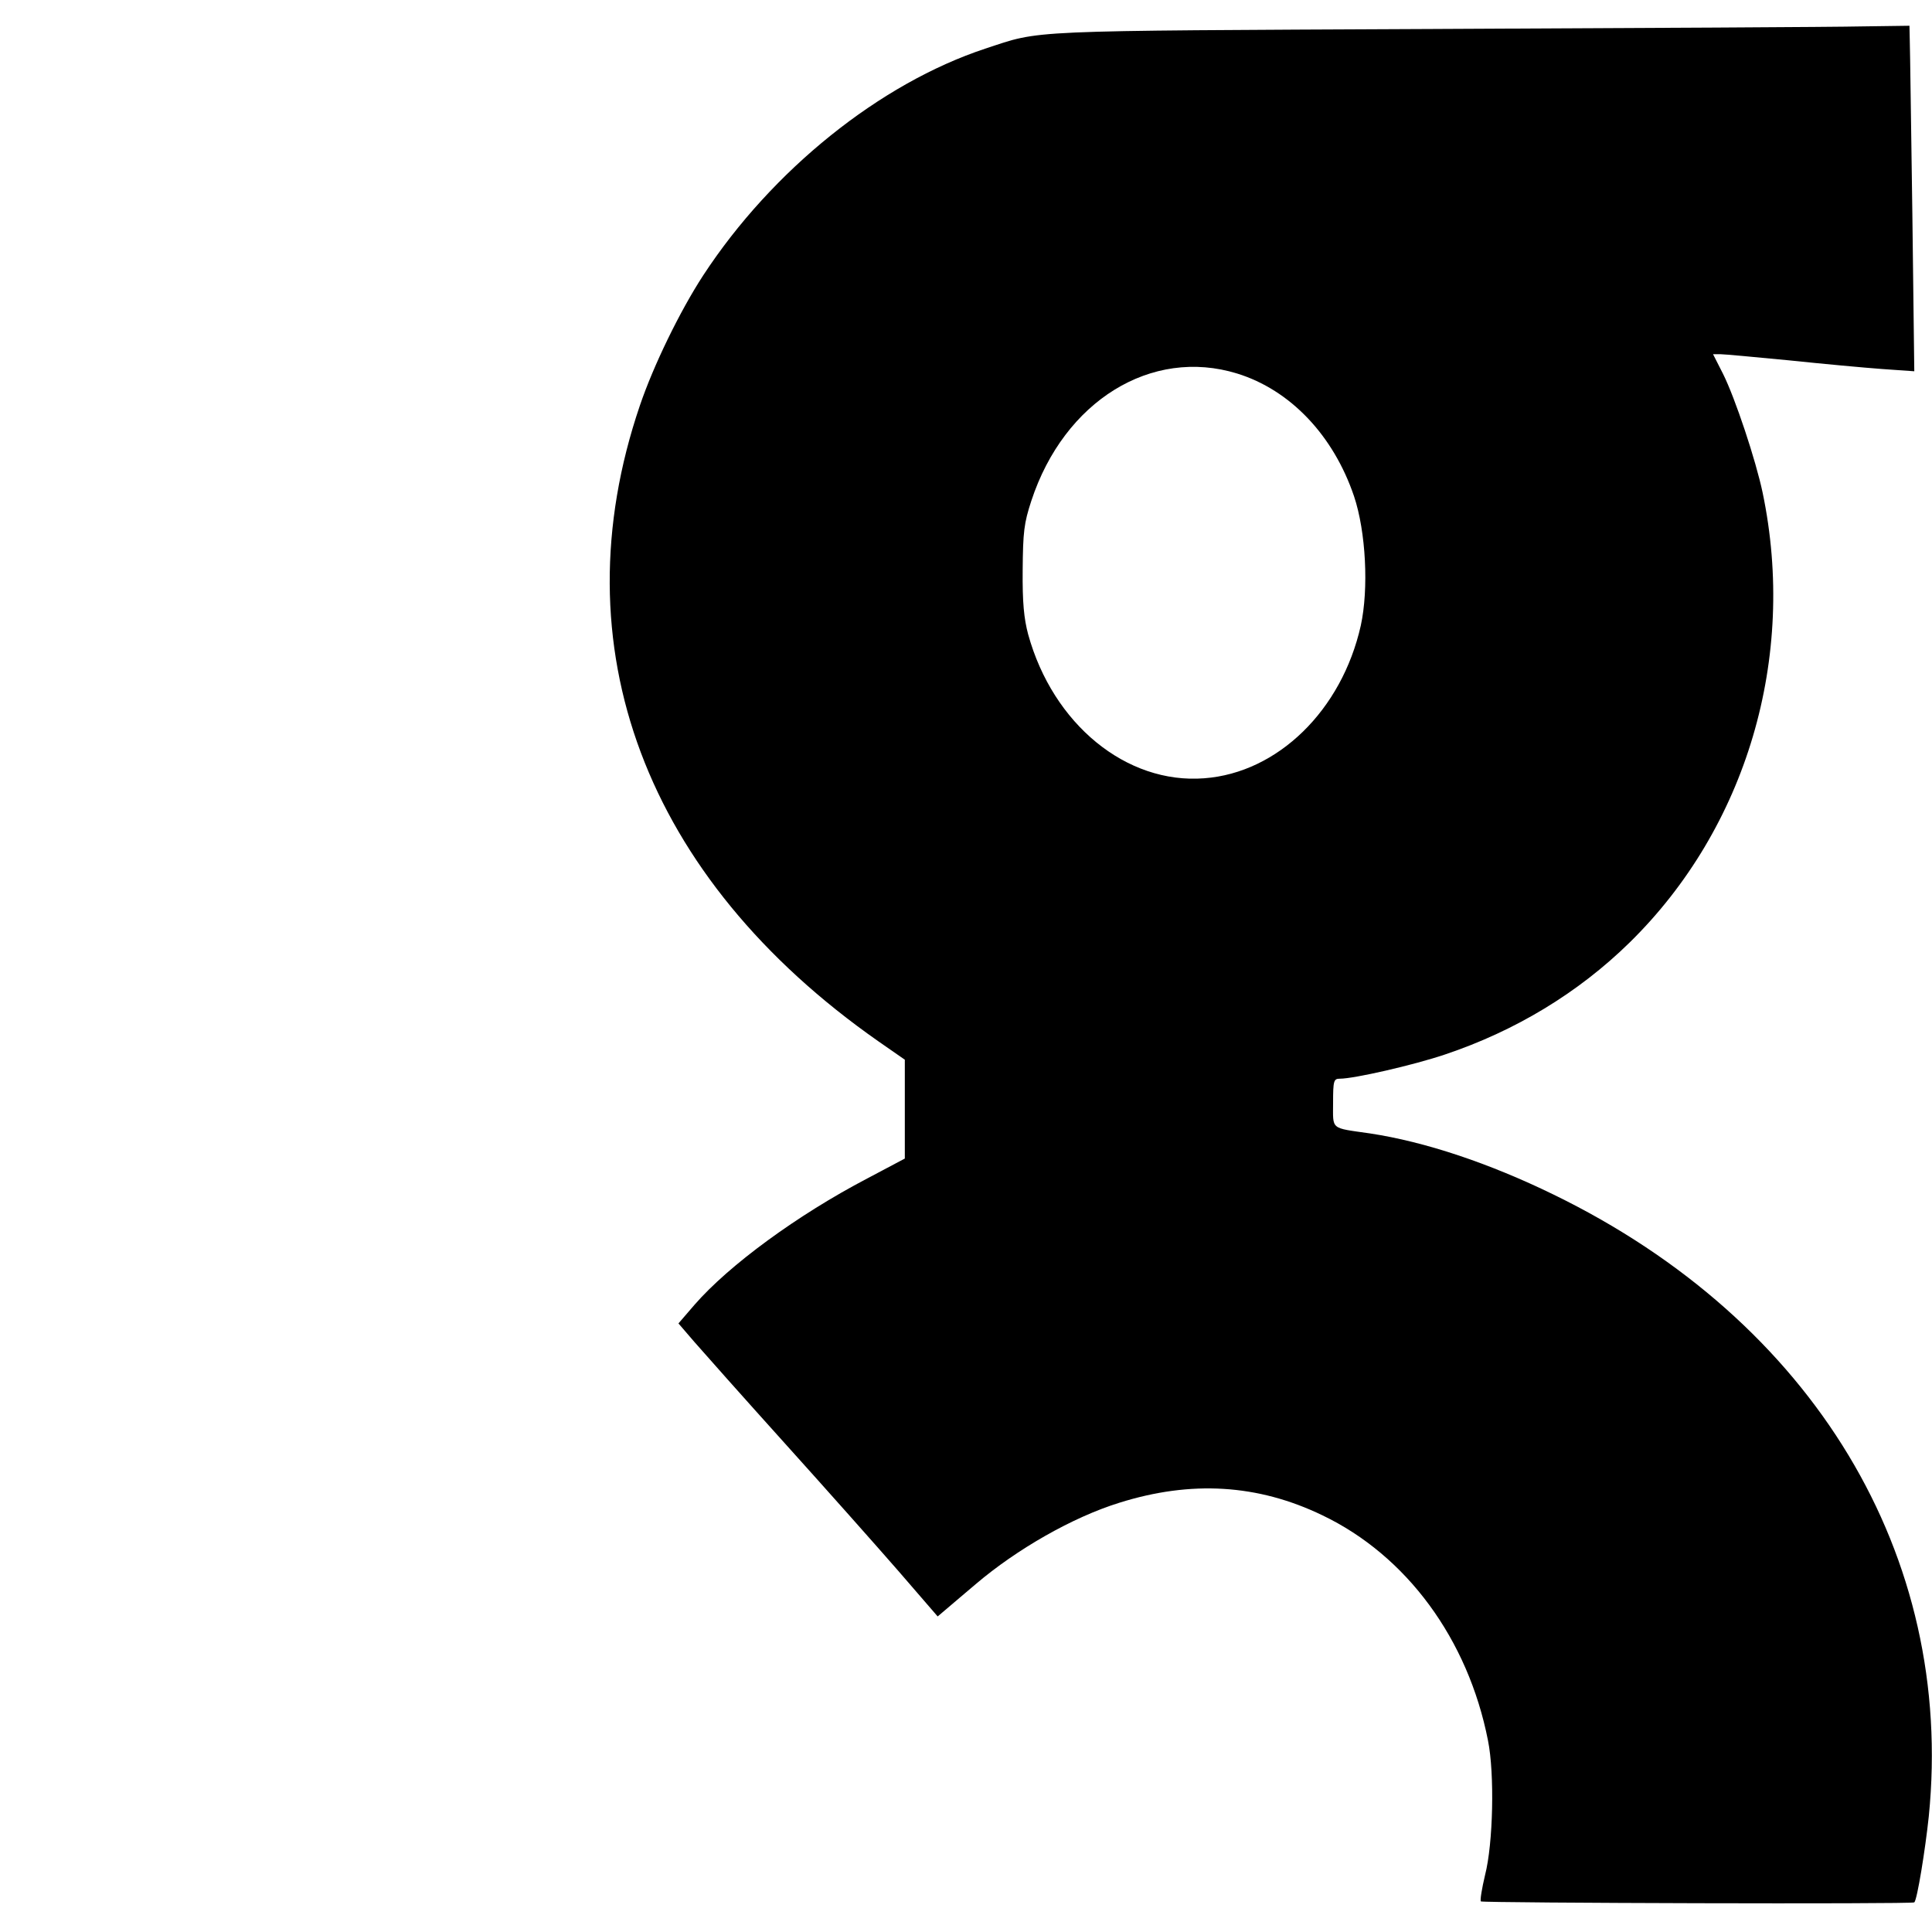 <svg version="1" xmlns="http://www.w3.org/2000/svg" width="800" height="800" viewBox="0 0 600 600"><path d="M445 9c-128.7.6-121.3.3-139 6.1-32.7 10.8-66.2 37.7-87.6 70.4-7.3 11.2-15.5 28.1-19.7 40.5-25.4 74.7 1.5 146.6 74.1 197.4l8.2 5.7v30.7l-11.7 6.2c-21.6 11.3-42.9 26.9-53.6 39.2l-5 5.8 4.9 5.7c2.7 3.1 15.3 17.3 28.1 31.5s28.7 32.1 35.4 39.8l12.1 14 3.3-2.8c1.8-1.5 5.6-4.8 8.6-7.3 12.7-10.8 30-20.7 44.5-25.2 22.3-7 43-5.8 63.1 3.9 26.1 12.5 45.2 38.4 51.4 69.9 2.1 10.4 1.6 32.1-.9 41.8-1 4.2-1.6 7.9-1.3 8.2 1 .5 134.1.9 134.6.3.9-.8 3.4-16.3 4.5-26.7 8.1-81-35.8-153.8-116.5-193.1-20.1-9.8-39.9-16.4-57-19-12.5-1.8-11.5-1-11.5-9.5 0-6.9.2-7.5 2.1-7.5 4.4 0 22.8-4.2 32.6-7.5 21.8-7.3 41.4-19.1 57.4-34.8 36.3-35.6 52-88.5 41.3-139.7-2.1-10-8.5-29.3-12.3-36.9L532 110h2.3c1.2 0 10.8.9 21.2 1.9 10.5 1.1 23.5 2.3 29 2.7l10 .7-.6-48.9c-.4-26.9-.7-51-.8-53.7L593 8l-14.7.2c-8.2.2-68.1.5-133.3.8zm-60.8 107c16.5 5.1 29.9 19.2 36.3 38.1 3.7 11 4.6 28.8 2.1 40.2-5.9 26.3-25.8 45.7-48.6 47.4-24.2 1.9-47-16.8-54.7-44.7-1.3-4.9-1.8-9.9-1.7-20 .1-11.8.4-14.5 2.7-21.5 10.2-31 37.3-47.7 63.9-39.5z"/></svg>